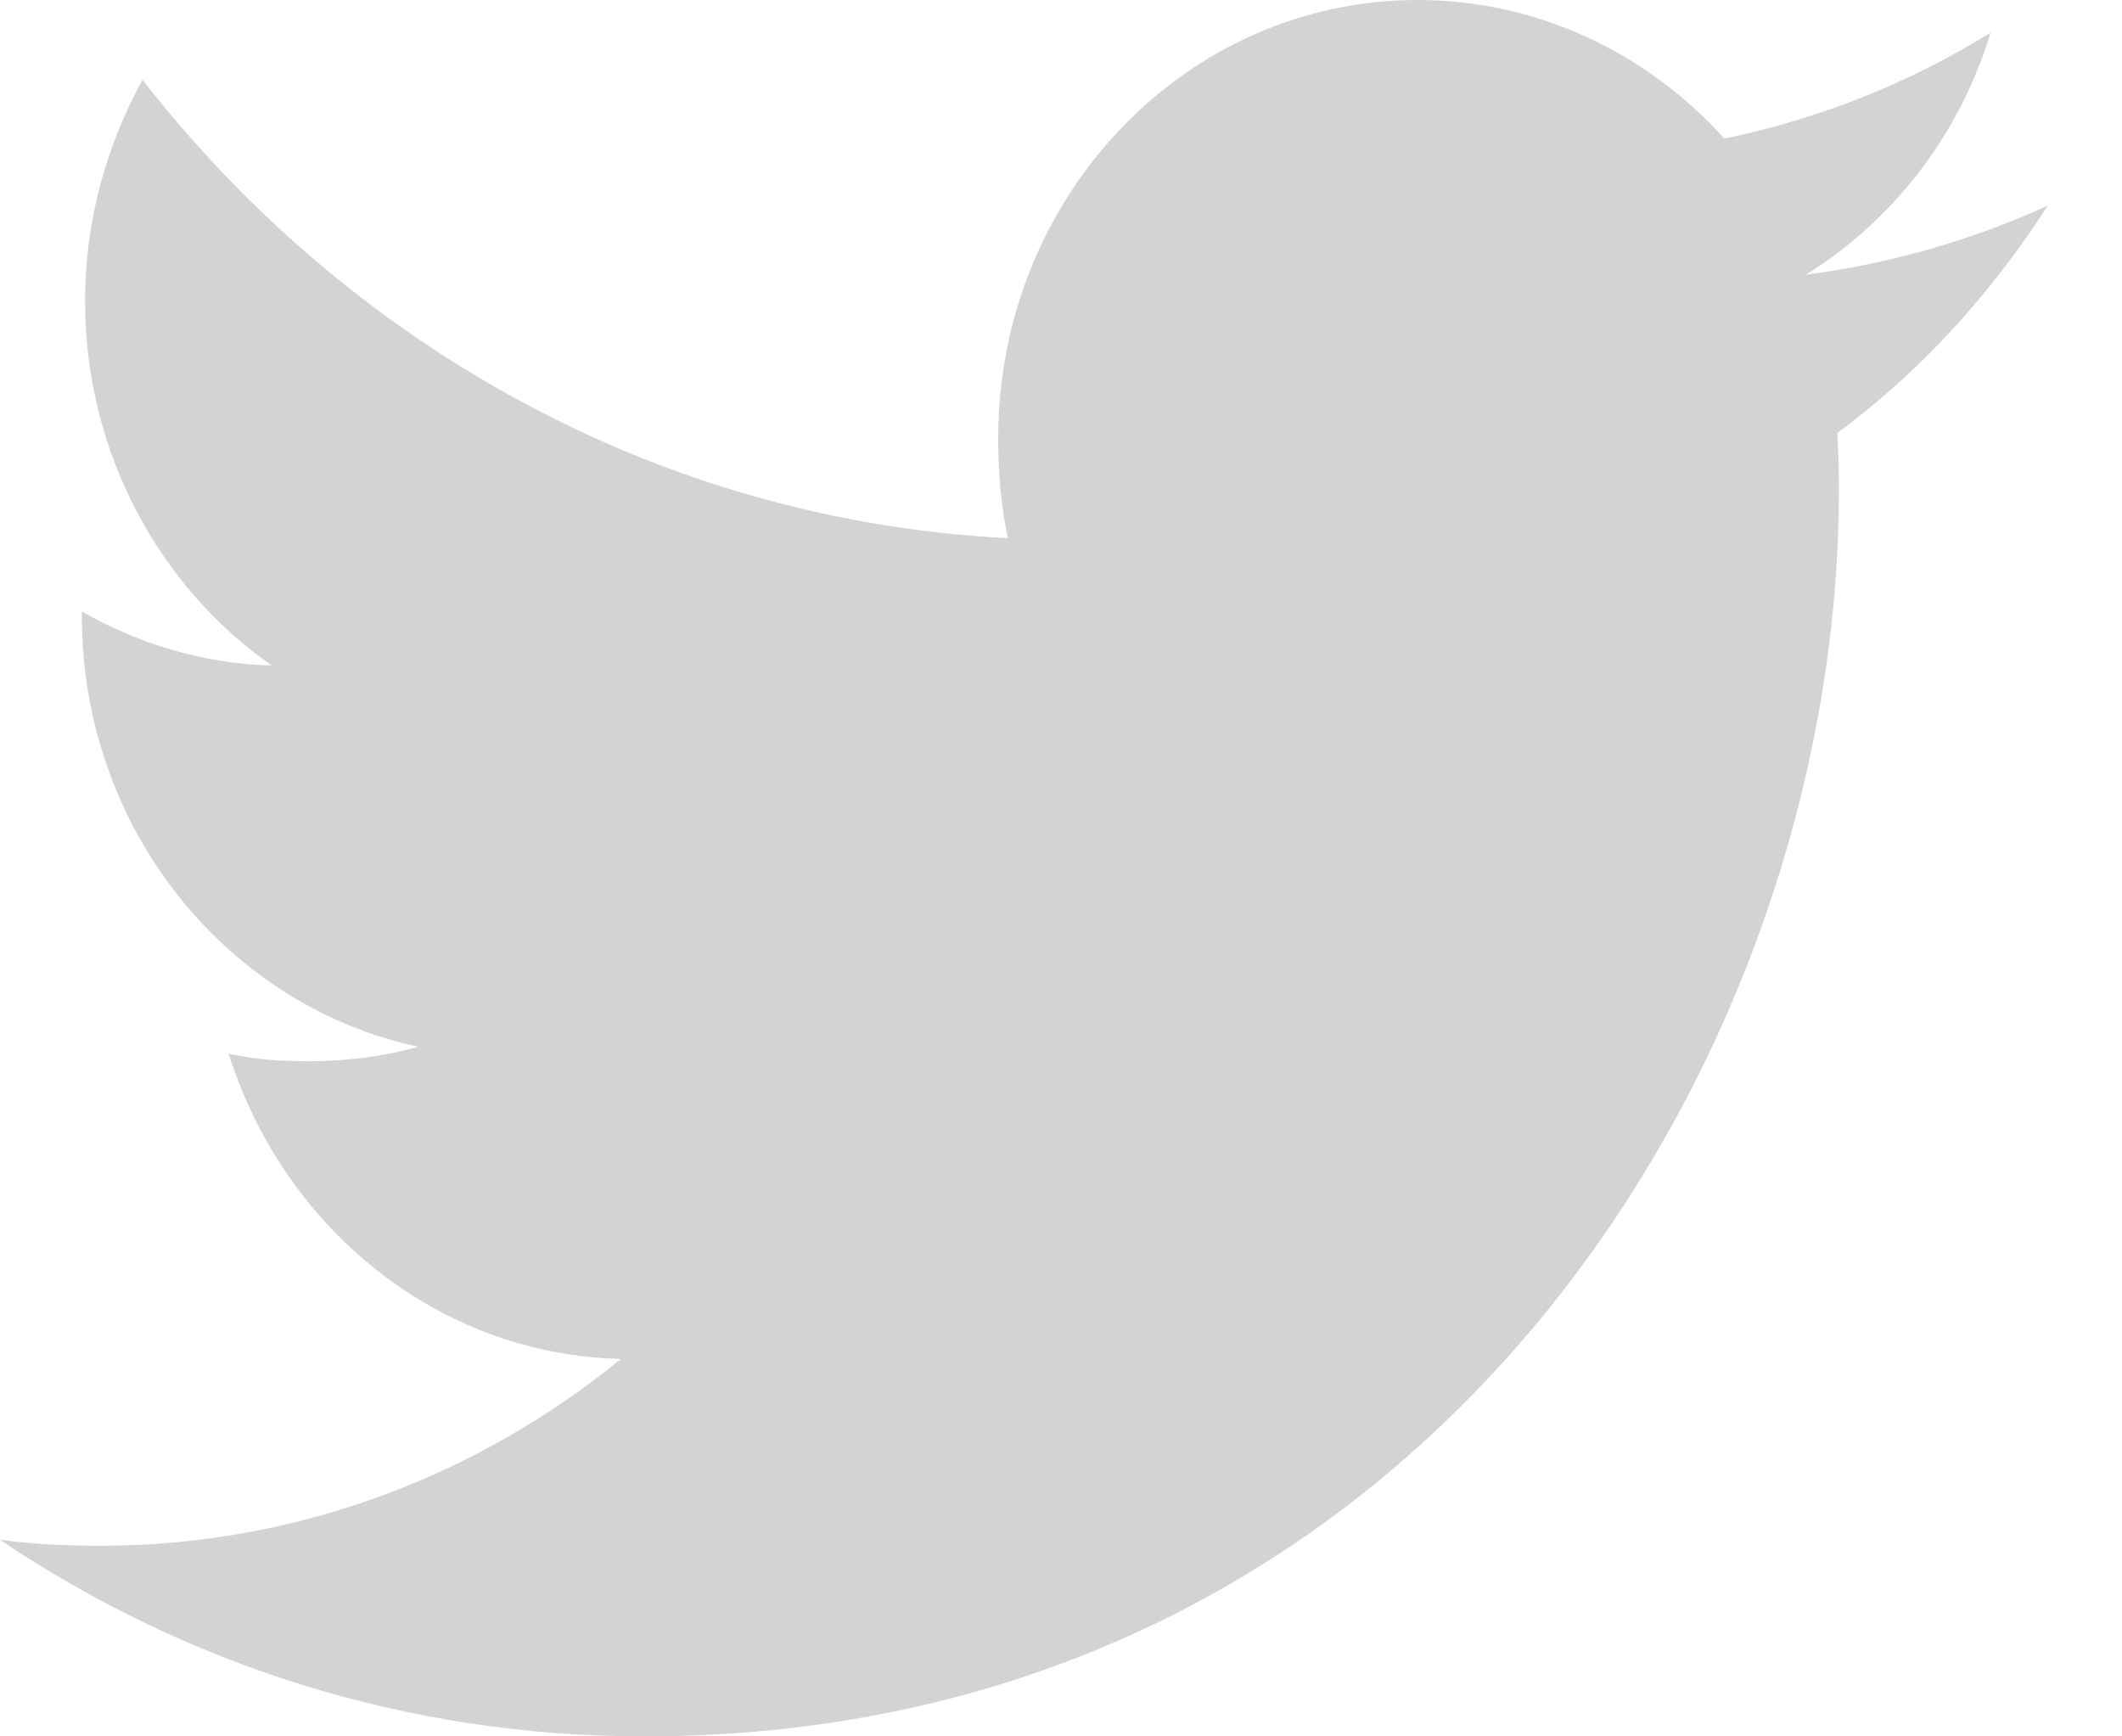 <svg width="22" height="18" viewBox="0 0 22 18" fill="none" xmlns="http://www.w3.org/2000/svg">
<path d="M21.231 2.131C20.441 2.492 19.6 2.732 18.723 2.848C19.625 2.286 20.314 1.403 20.638 0.338C19.796 0.861 18.867 1.231 17.878 1.437C17.079 0.55 15.94 0 14.698 0C12.289 0 10.349 2.041 10.349 4.543C10.349 4.903 10.378 5.249 10.45 5.579C6.831 5.394 3.629 3.585 1.478 0.828C1.103 1.508 0.882 2.286 0.882 3.124C0.882 4.697 1.659 6.091 2.816 6.898C2.116 6.884 1.43 6.672 0.849 6.339C0.849 6.353 0.849 6.371 0.849 6.389C0.849 8.596 2.358 10.429 4.336 10.851C3.982 10.952 3.596 11.001 3.195 11.001C2.917 11.001 2.635 10.984 2.371 10.923C2.935 12.722 4.535 14.044 6.438 14.087C4.957 15.296 3.077 16.024 1.042 16.024C0.685 16.024 0.342 16.008 0 15.962C1.928 17.259 4.213 18 6.677 18C14.686 18 19.065 11.077 19.065 5.076C19.065 4.875 19.059 4.681 19.049 4.489C19.913 3.849 20.639 3.05 21.231 2.131Z" fill="#D3D3D3"/>
</svg>
